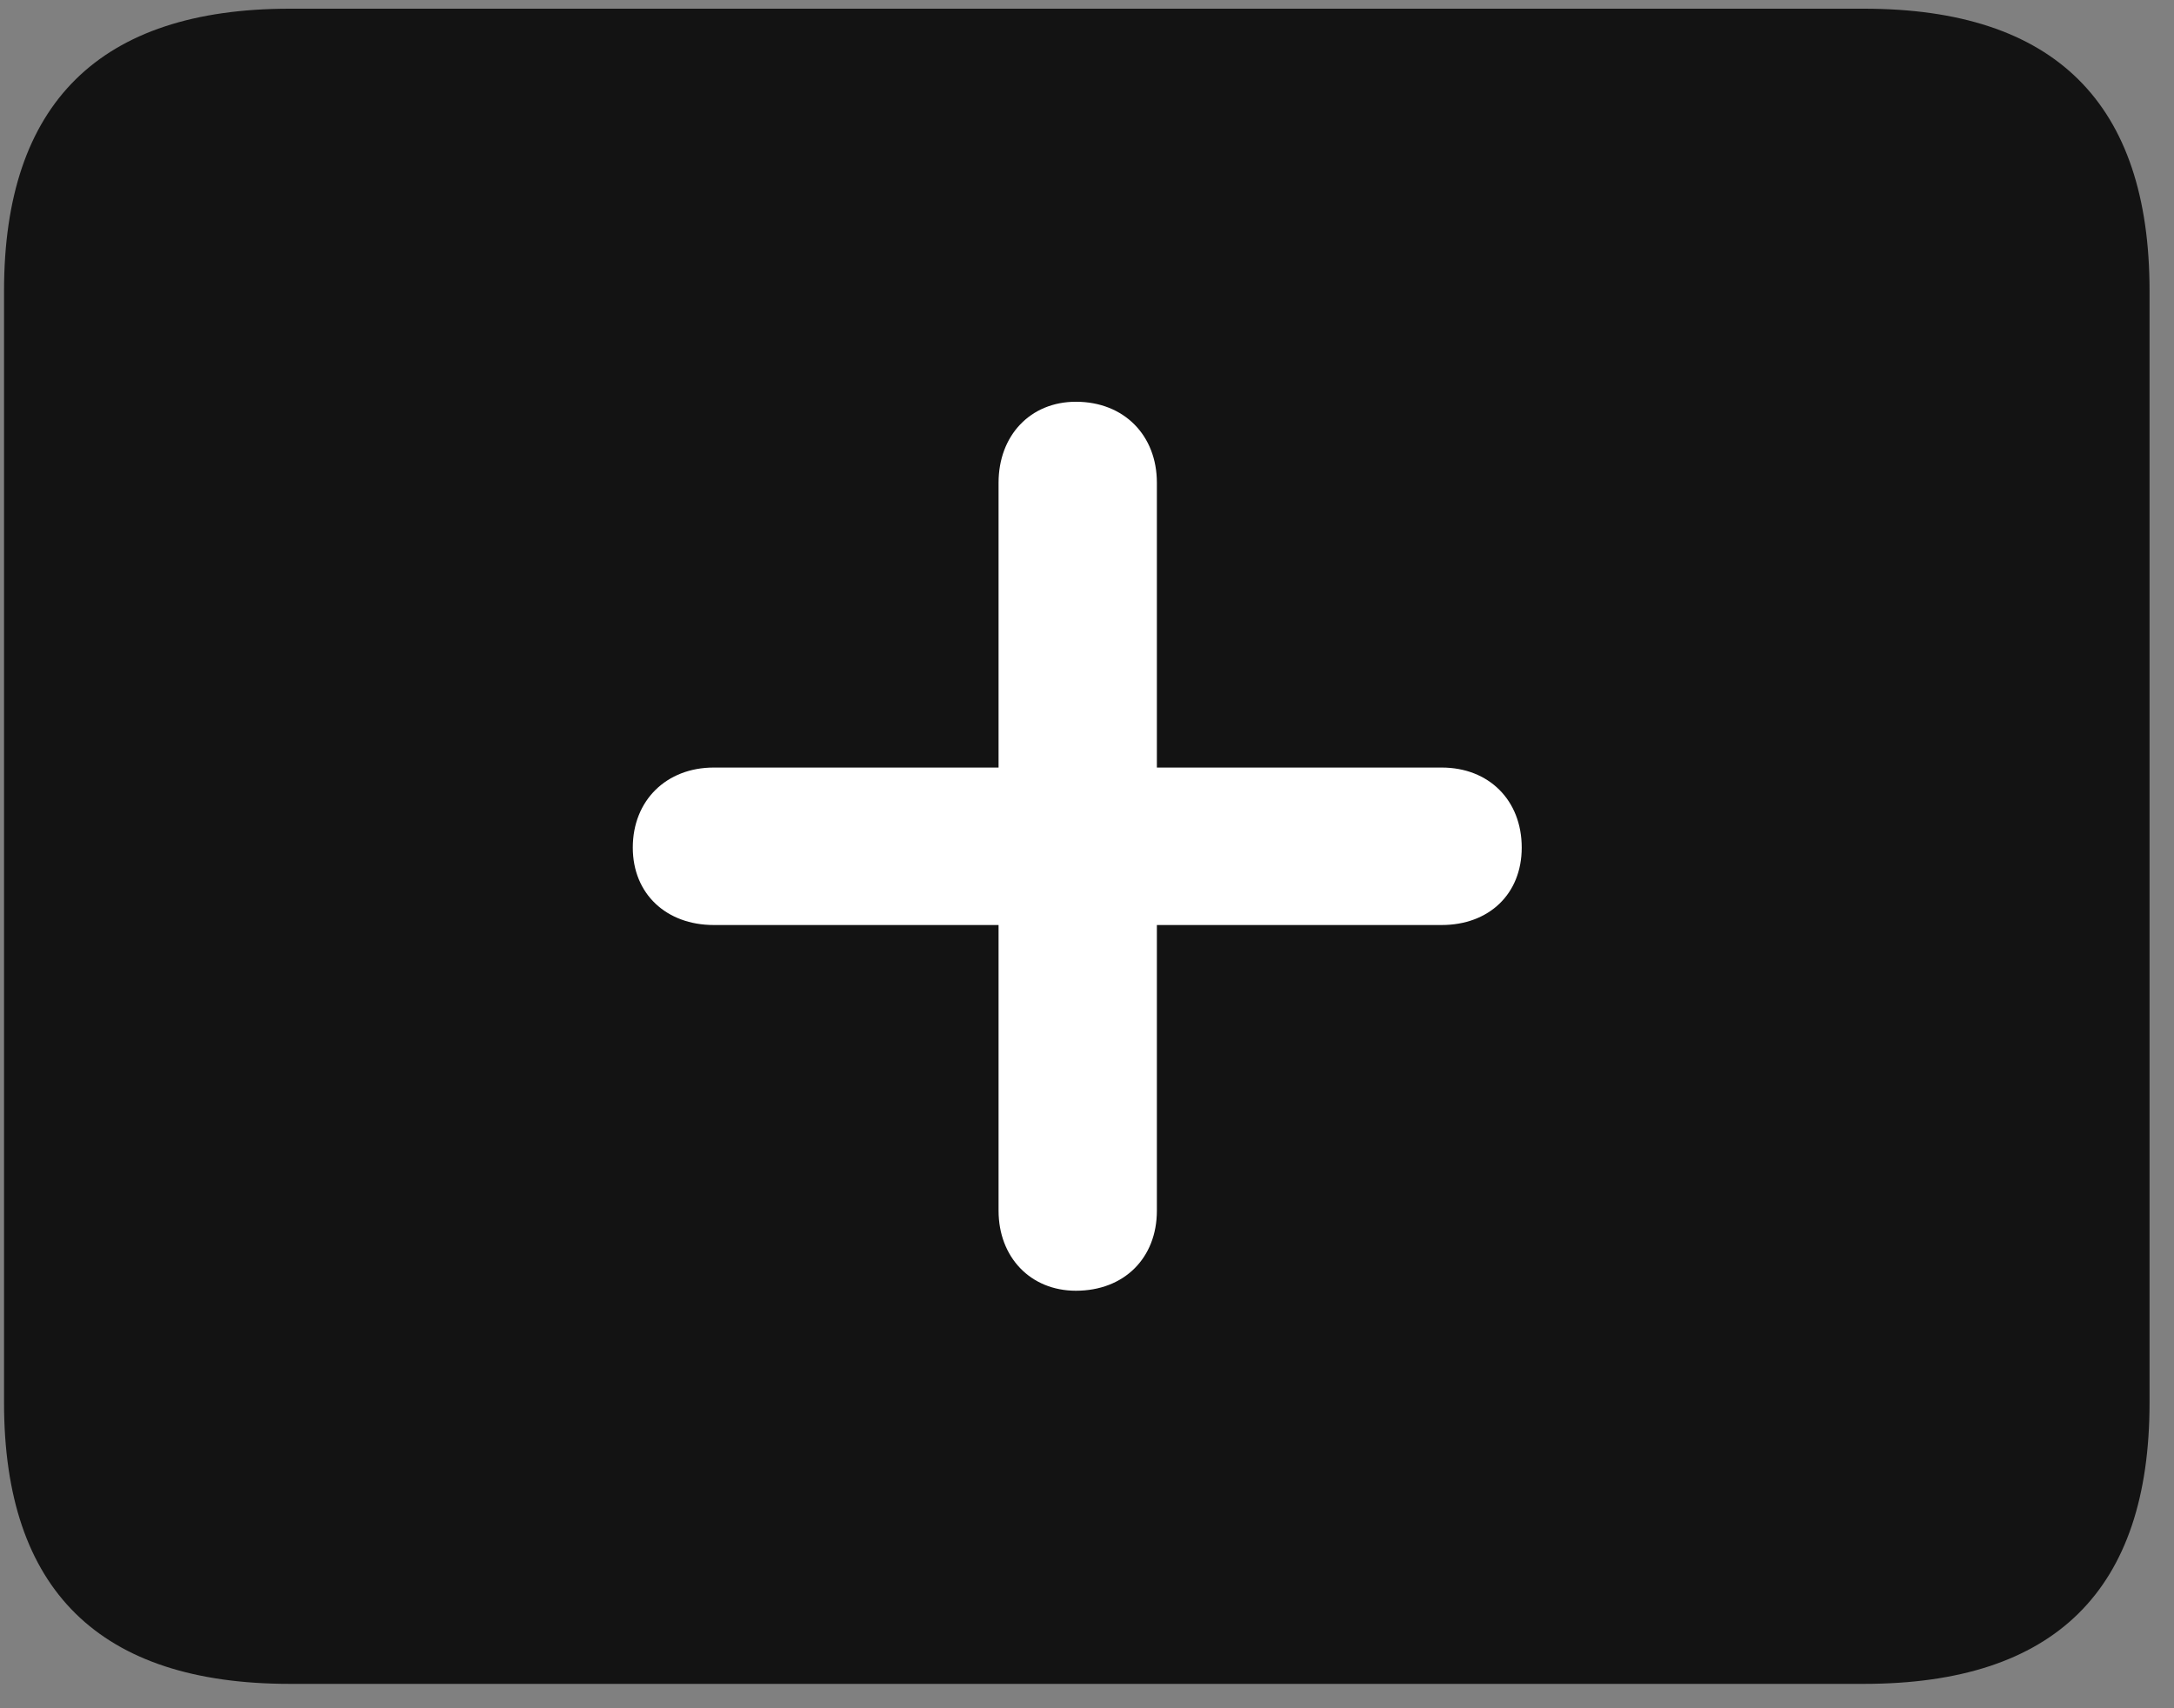 <svg width="28" height="22" viewBox="0 0 28 22" fill="none" xmlns="http://www.w3.org/2000/svg">
<rect x="0" y="0" width="28" height="22" fill="#808080" stroke="none"/>
<g clip-path="url(#clip0_2207_22776)">
<path d="M3.732 21.686H24.006C26.467 21.686 27.685 20.479 27.685 18.065V3.745C27.685 1.331 26.467 0.112 24.006 0.112H3.732C1.283 0.112 0.052 1.331 0.052 3.745V18.065C0.052 20.479 1.283 21.686 3.732 21.686Z" fill="black" fill-opacity="0.85"/>
<path d="M8.15 10.916C8.15 10.307 8.584 9.885 9.193 9.885H12.861V6.217C12.861 5.608 13.271 5.174 13.857 5.174C14.478 5.174 14.9 5.608 14.9 6.217V9.885H18.568C19.177 9.885 19.599 10.307 19.599 10.916C19.599 11.514 19.177 11.913 18.568 11.913H14.9V15.592C14.9 16.202 14.478 16.623 13.857 16.623C13.271 16.623 12.861 16.19 12.861 15.592V11.913H9.193C8.584 11.913 8.15 11.514 8.15 10.916Z" fill="white"/>
</g>
<defs>
<clipPath id="clip0_2207_22776">
<rect width="27.633" height="21.574" fill="white" transform="translate(0.052 0.112)"/>
</clipPath>
</defs>
</svg>
